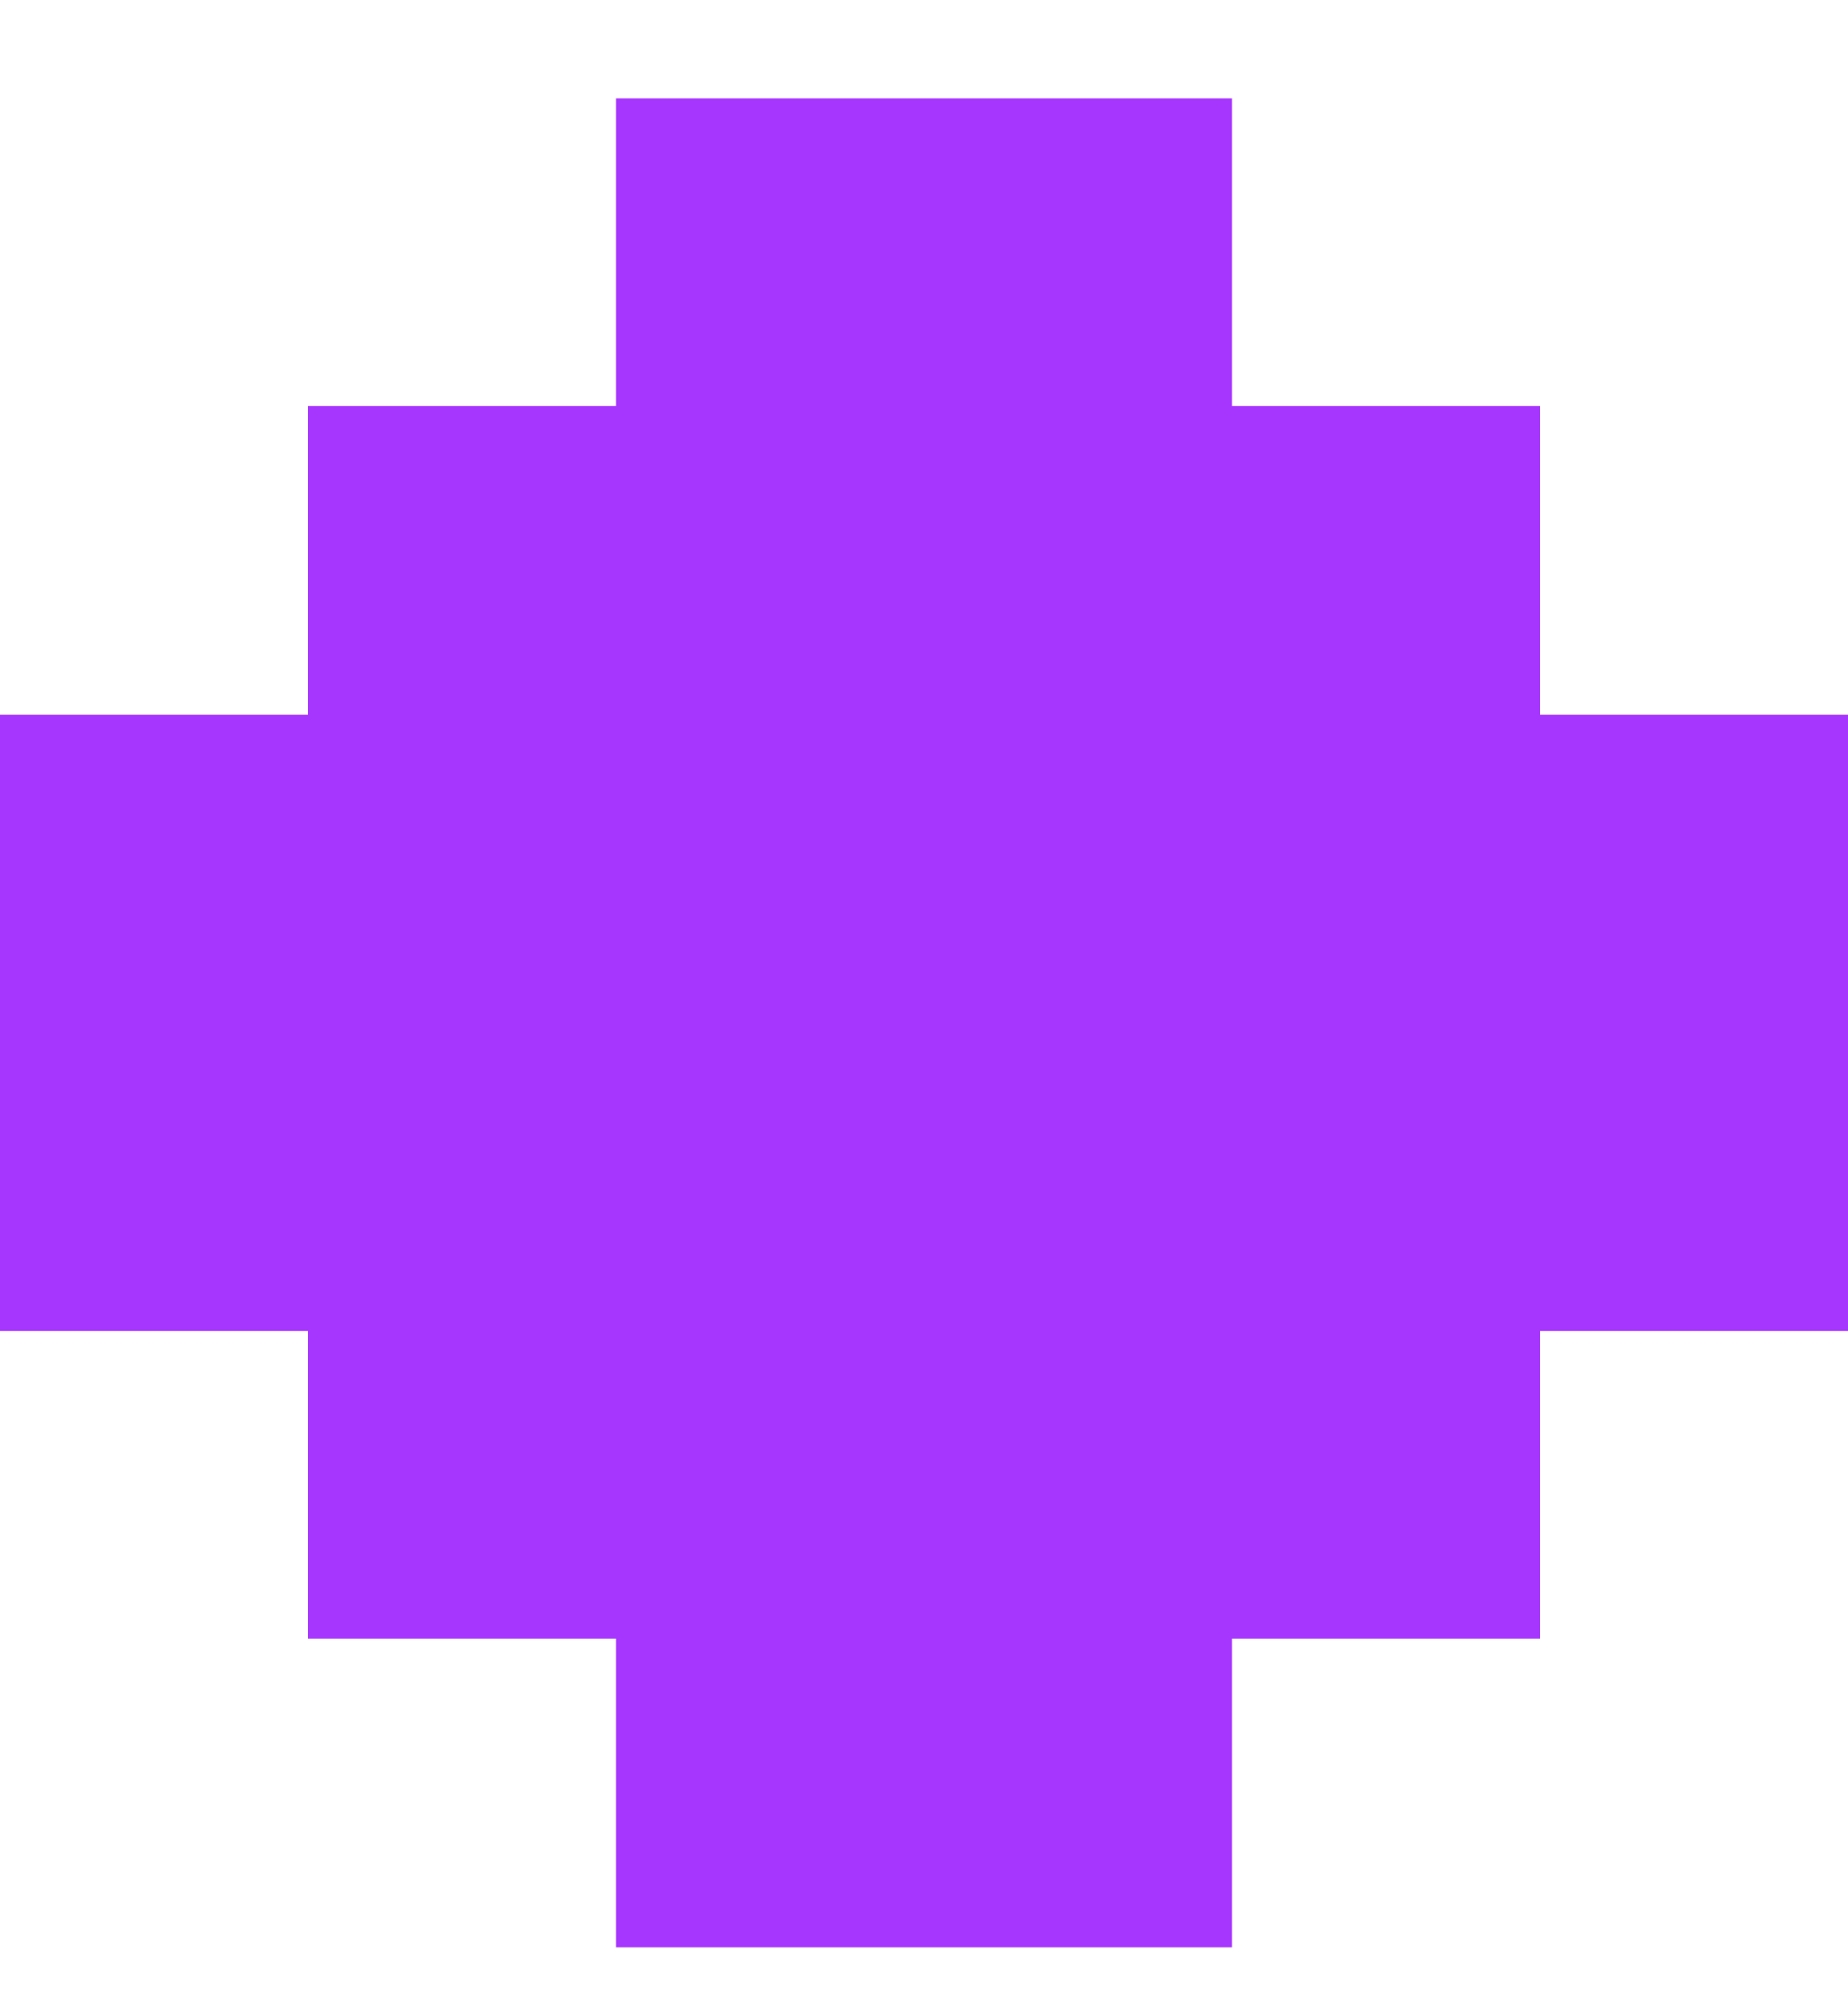 <svg width="12" height="13" viewBox="0 0 12 13" fill="none" xmlns="http://www.w3.org/2000/svg">
<path fill-rule="evenodd" clip-rule="evenodd" d="M8 0.636H4V2.636H2V4.636H0V8.636H2V10.636H4V12.636H8V10.636H10V8.636H12V4.636H10V2.636H8V0.636Z" fill="#A636FE"/>
</svg>
